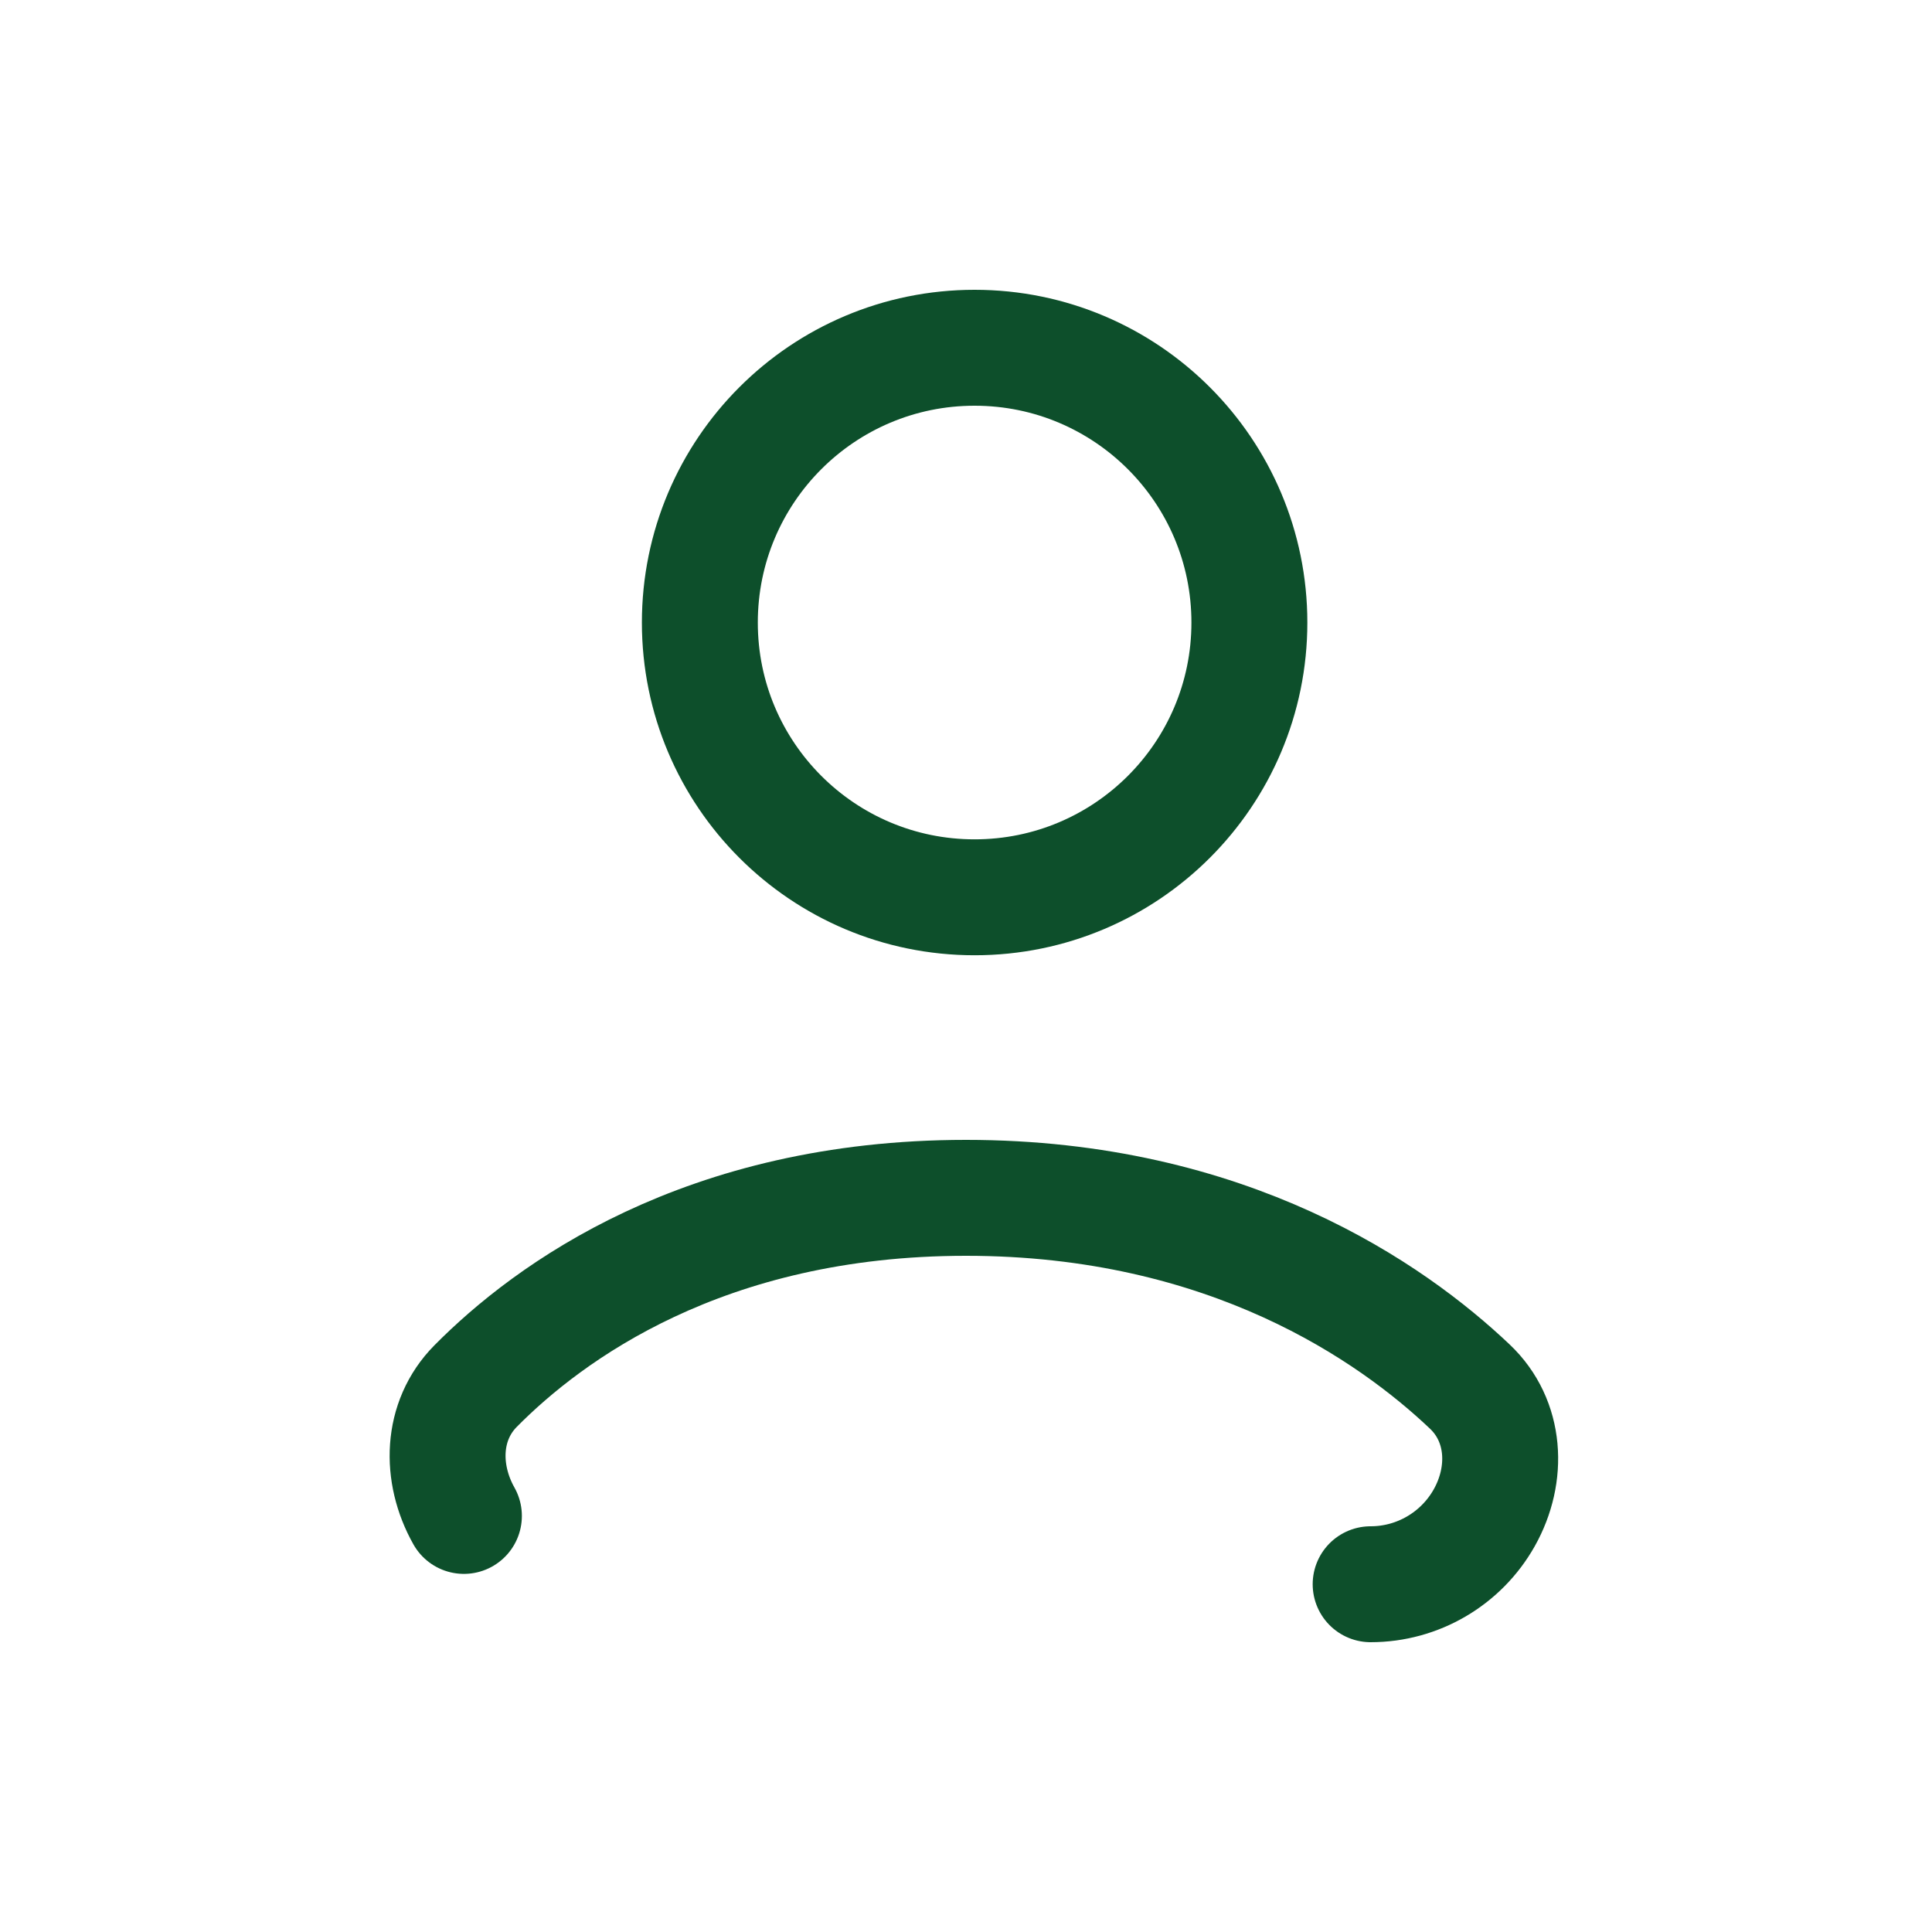 <svg width="25" height="25" viewBox="0 0 25 25" fill="none" xmlns="http://www.w3.org/2000/svg">
<path d="M17.736 20.5C18.345 20.5 18.907 20.171 19.206 19.64V19.64C19.522 19.078 19.487 18.385 19.019 17.942C18.013 16.988 15.898 15.5 12.5 15.5C9.108 15.5 7.097 16.983 6.154 17.936C5.709 18.386 5.693 19.065 6.003 19.616V19.616" stroke="#0D4F2B" stroke-width="1.5" stroke-linecap="round" stroke-linejoin="round"/>
<path d="M12.611 11.611C14.575 11.611 16.167 10.019 16.167 8.056C16.167 6.092 14.575 4.5 12.611 4.5C10.647 4.5 9.056 6.092 9.056 8.056C9.056 10.019 10.647 11.611 12.611 11.611Z" stroke="#0D4F2B" stroke-width="1.5" stroke-linecap="round" stroke-linejoin="round"/>
</svg>
